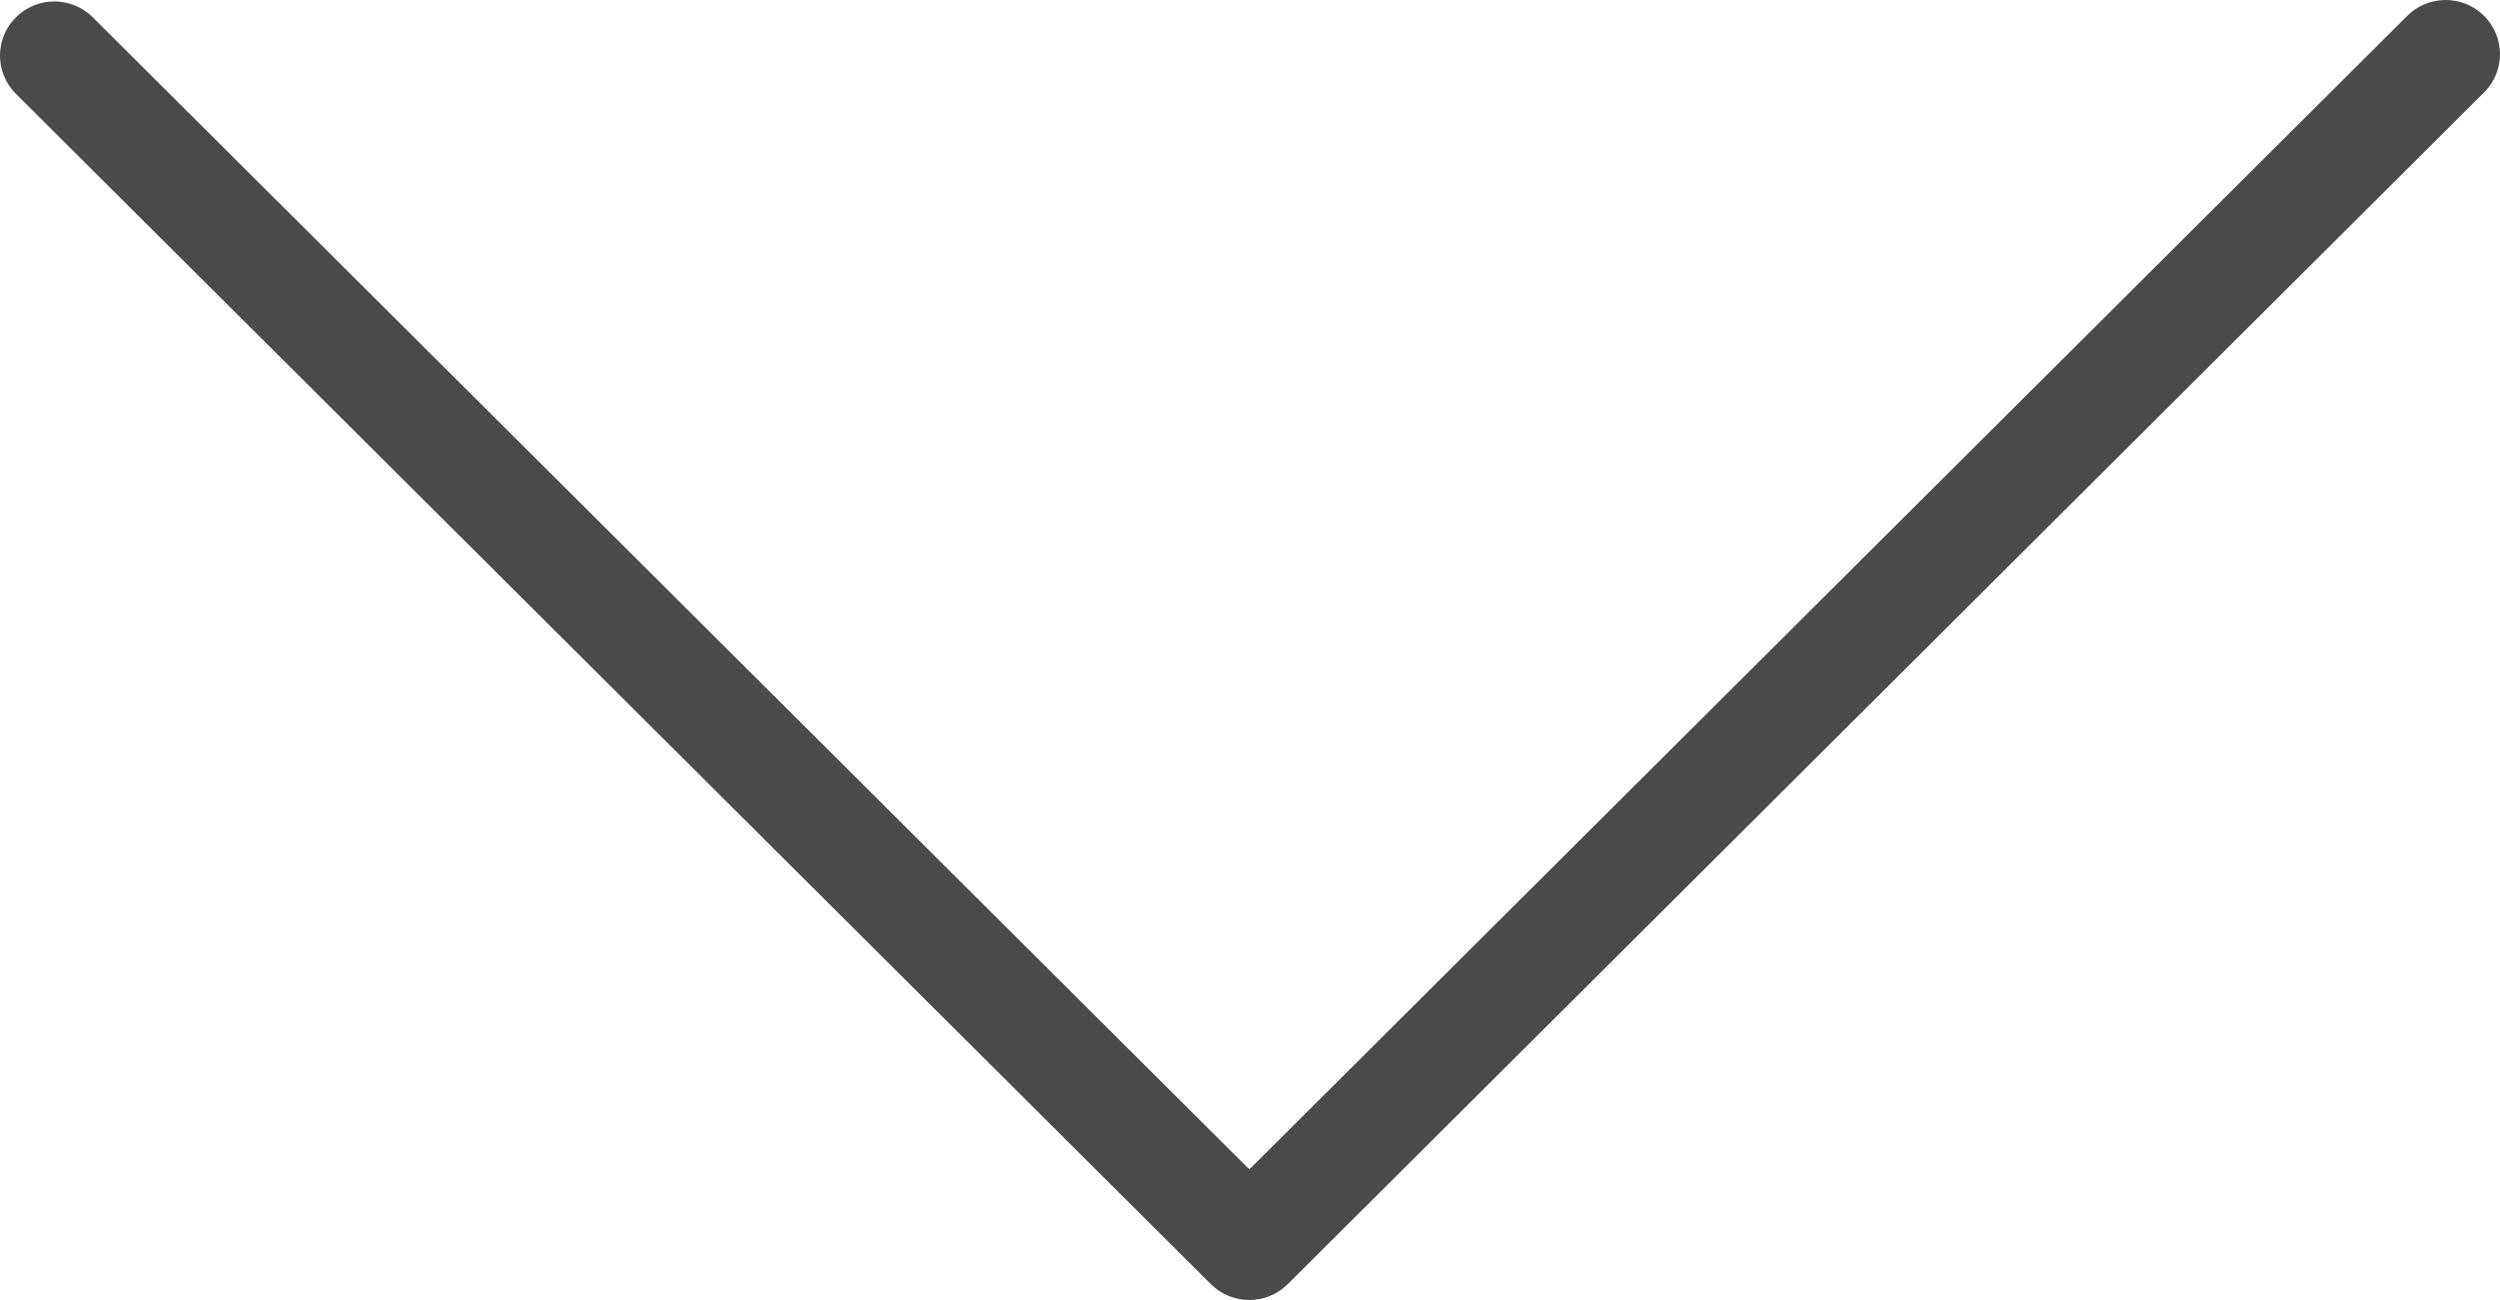 <svg width="100" height="52" viewBox="0 0 100 52" fill="none" xmlns="http://www.w3.org/2000/svg">
<path d="M0.61 3.727C-0.224 2.867 -0.2 1.496 0.664 0.665C1.506 -0.145 2.842 -0.145 3.684 0.665L49.975 46.775L96.262 0.661C97.097 -0.199 98.473 -0.223 99.336 0.608C100.2 1.439 100.224 2.81 99.39 3.67C99.372 3.688 99.355 3.706 99.336 3.723L51.51 51.366C50.661 52.211 49.285 52.211 48.436 51.366L0.61 3.727Z" fill="#4A4A49"/>
</svg>
